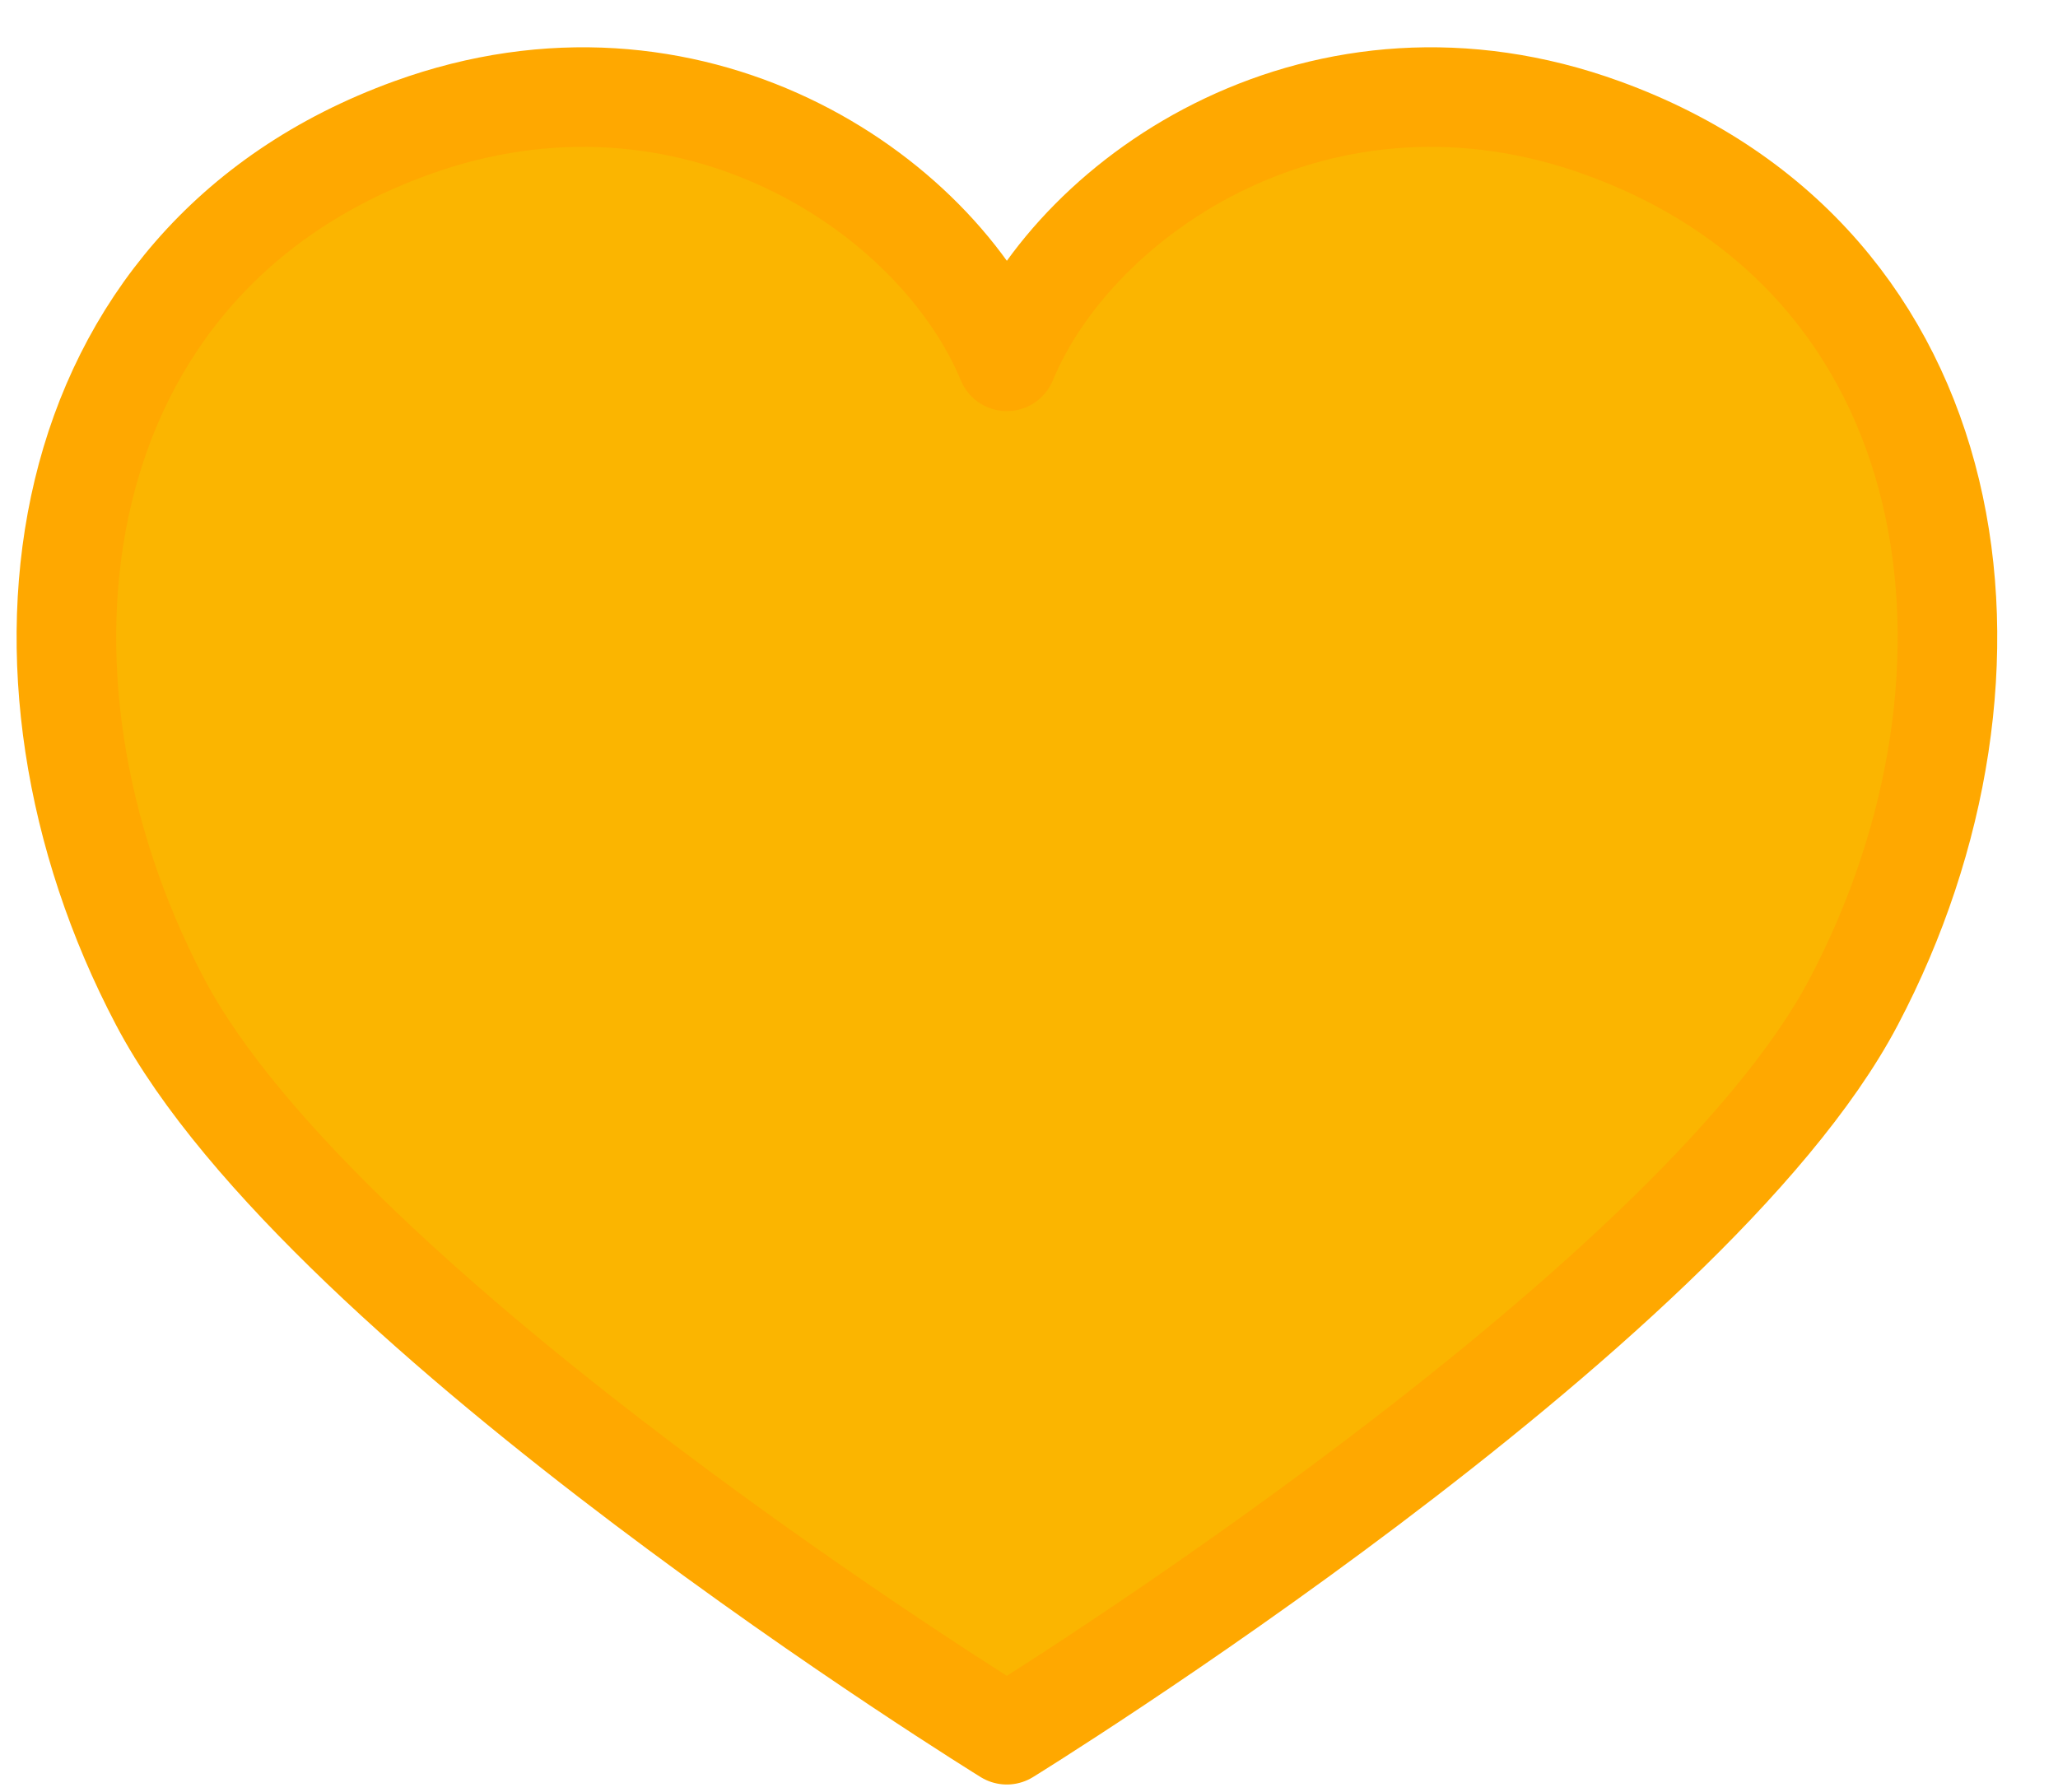 <svg width="31" height="27" viewBox="0 0 31 27" fill="none" xmlns="http://www.w3.org/2000/svg">
<path fill-rule="evenodd" clip-rule="evenodd" d="M15.166 5.443C14.109 2.892 10.396 0.402 6.191 1.93C0.675 3.932 -0.2 10.128 2.411 15.09C4.879 19.782 15.166 26.132 15.166 26.132C15.166 26.132 25.456 19.782 27.924 15.09C30.535 10.128 29.66 3.932 24.144 1.93C19.939 0.402 16.226 2.892 15.166 5.443Z" fill="#FBB500" stroke="#FFA800" stroke-width="1.5" stroke-linecap="round" stroke-linejoin="round"/>
</svg>
